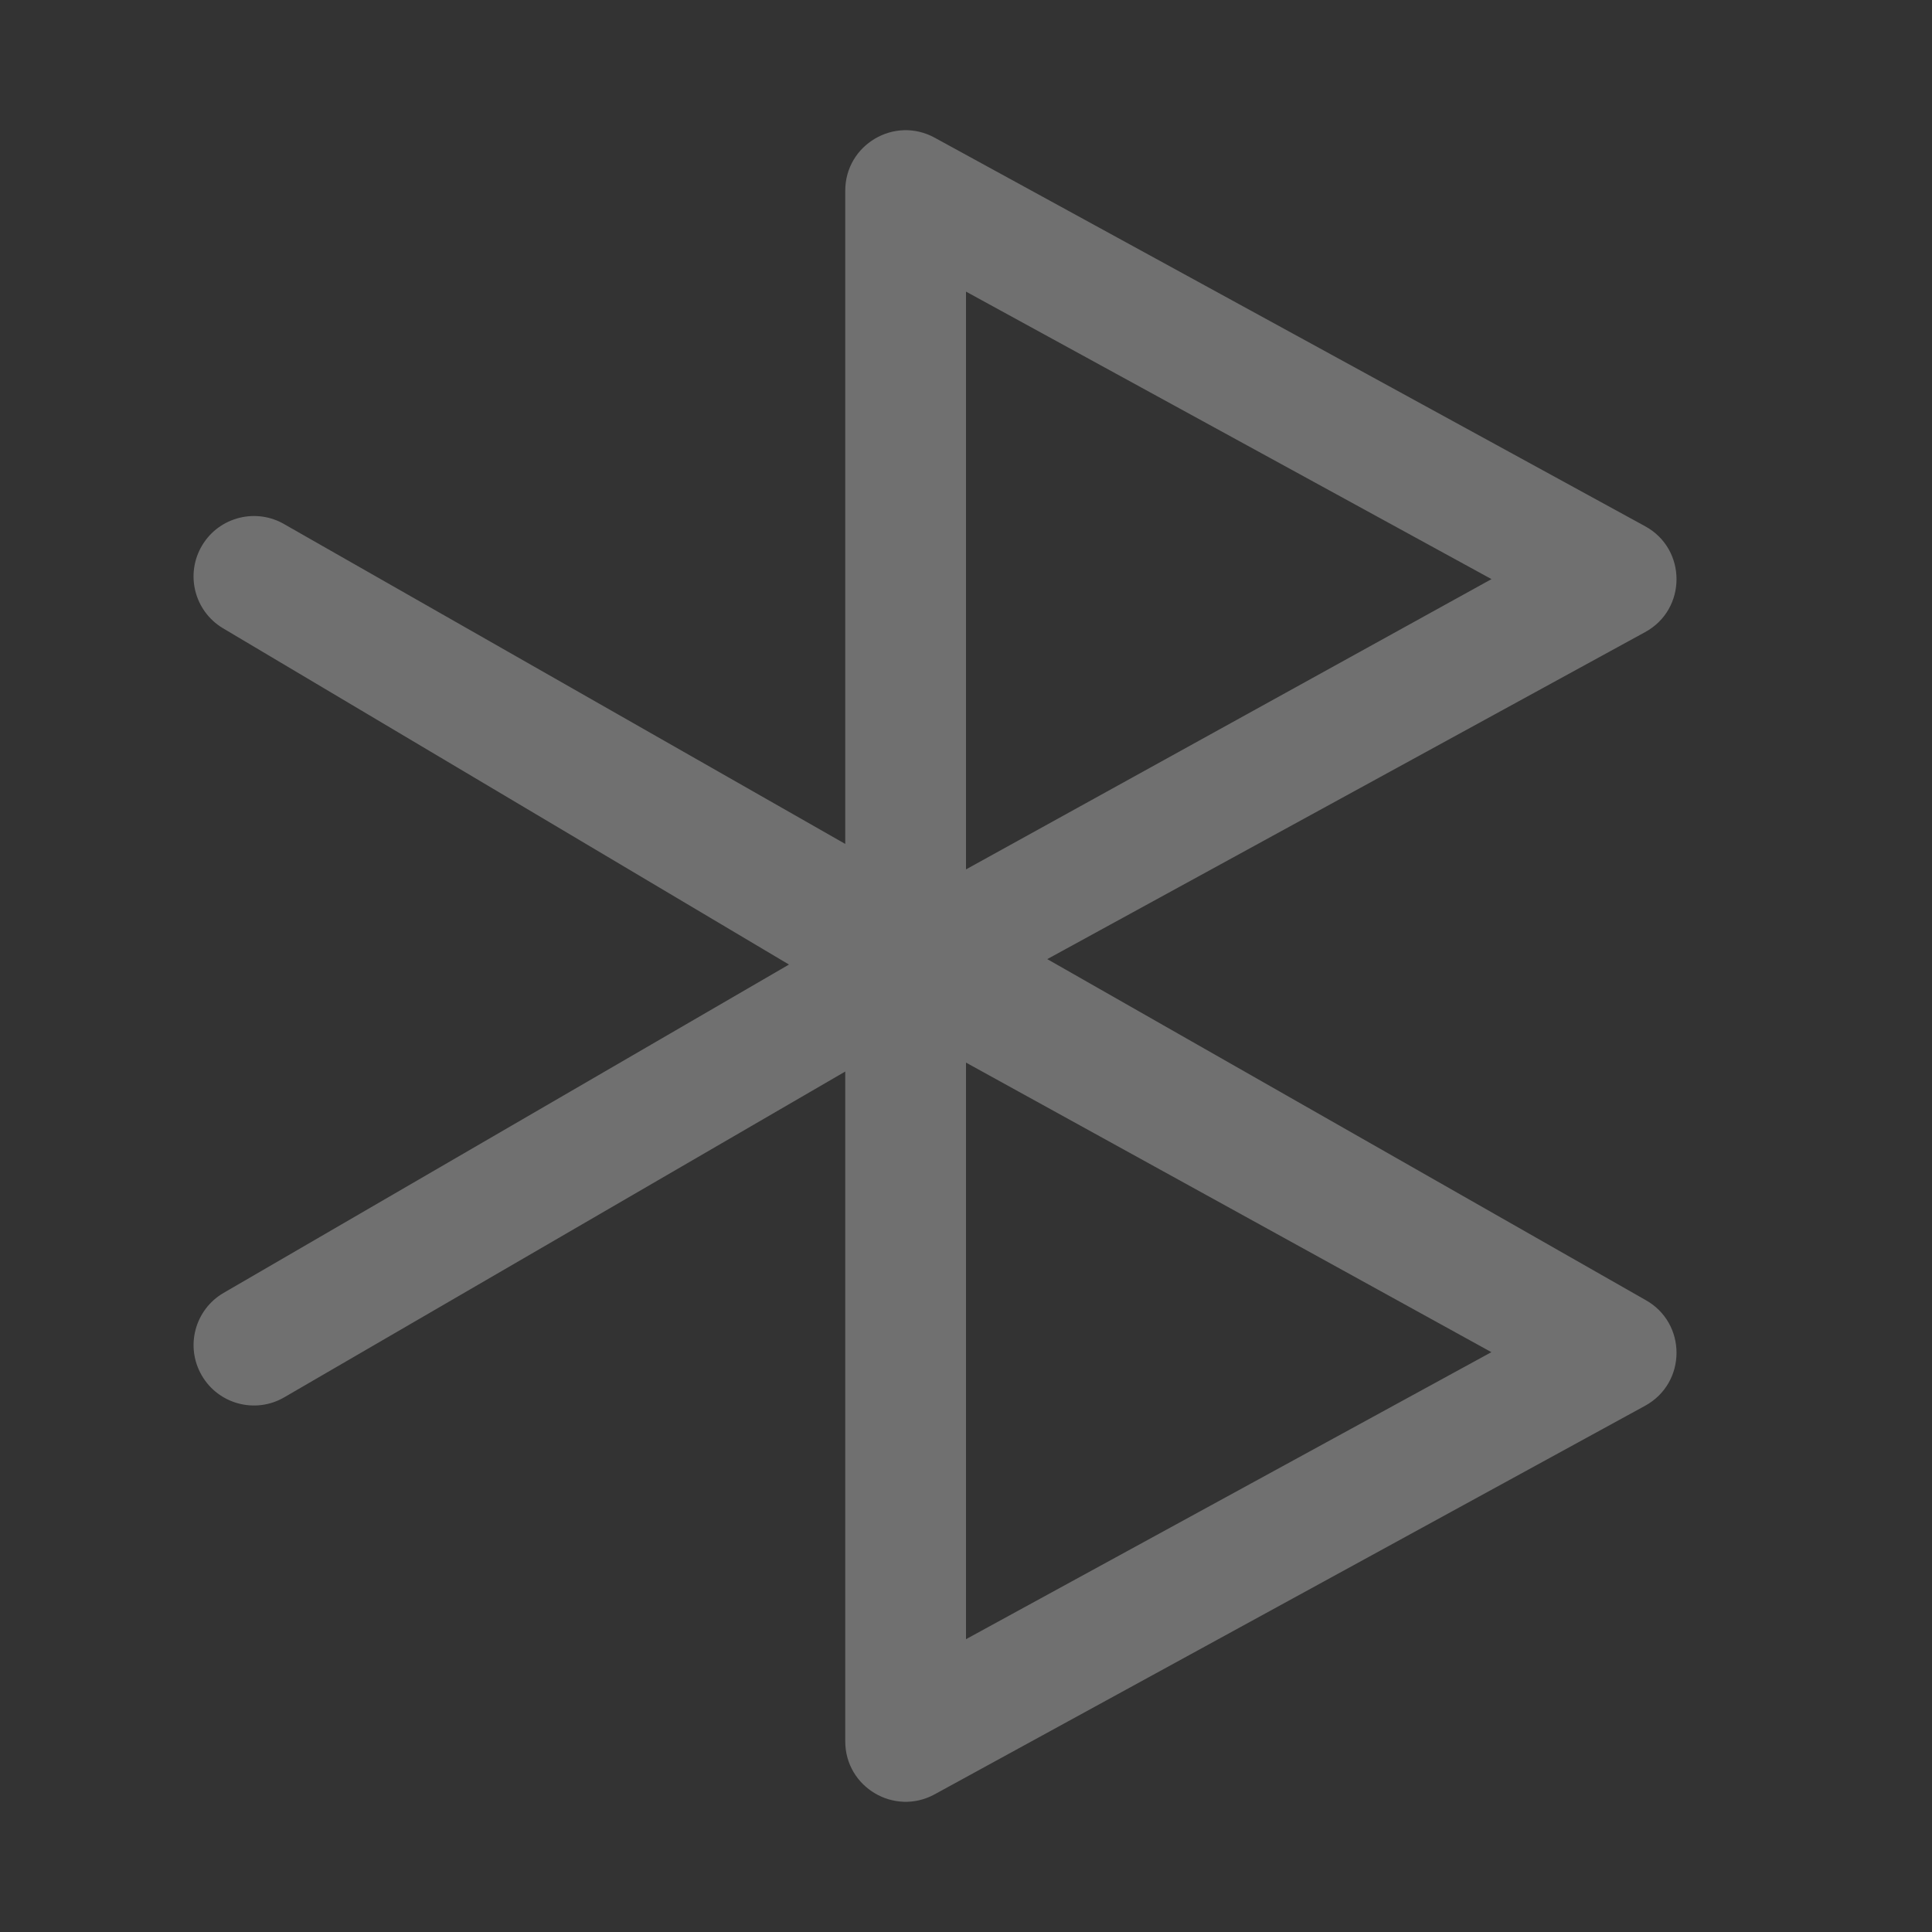 <?xml version="1.0" encoding="UTF-8" standalone="no"?>
<svg width="16px" height="16px" viewBox="0 0 16 16" version="1.1" xmlns="http://www.w3.org/2000/svg" xmlns:xlink="http://www.w3.org/1999/xlink">
    <rect x="0" y="0" width="16" height="16" fill="#333333" stroke="none"/>
    <!-- Generator: Sketch 39.1 (31720) - http://www.bohemiancoding.com/sketch -->
    <title>bluetooth-disable-symbolic</title>
    <desc>Created with Sketch.</desc>
    <defs></defs>
    <g id="Page-1" stroke="none" stroke-width="1" fill="none" fill-rule="evenodd">
        <g id="bluetooth-disable-symbolic">
            <polygon id="Fill-66" points="0 16 16 16 16 0 0 0"></polygon>
            <path d="M12.352,4.796 L8,7.2 L8,2.415 L12.352,4.796 L12.352,4.796 Z M12.351,11.198 L8,13.575 L8,8.8 L12.351,11.198 L12.351,11.198 Z M7,6.989 L7,1.579 C7,1.199 7.407,0.958 7.74,1.14 L13.624,4.358 C13.971,4.547 13.971,5.046 13.624,5.235 L8.673,7.943 L13.624,10.764 C13.971,10.954 13.971,11.452 13.624,11.642 L7.74,14.86 C7.407,15.042 7,14.801 7,14.421 L7,8.874 L2.354,11.572 C2.115,11.711 1.809,11.629 1.671,11.391 C1.532,11.152 1.613,10.846 1.852,10.707 L6.534,7.988 L1.845,5.202 C1.608,5.059 1.532,4.752 1.675,4.515 C1.817,4.279 2.125,4.203 2.361,4.345 L7,6.989 L7,6.989 L7,6.989 Z" id="Combined-Shape" fill="#FFFFFF" opacity="0.3"></path>
        </g>
    </g>
</svg>